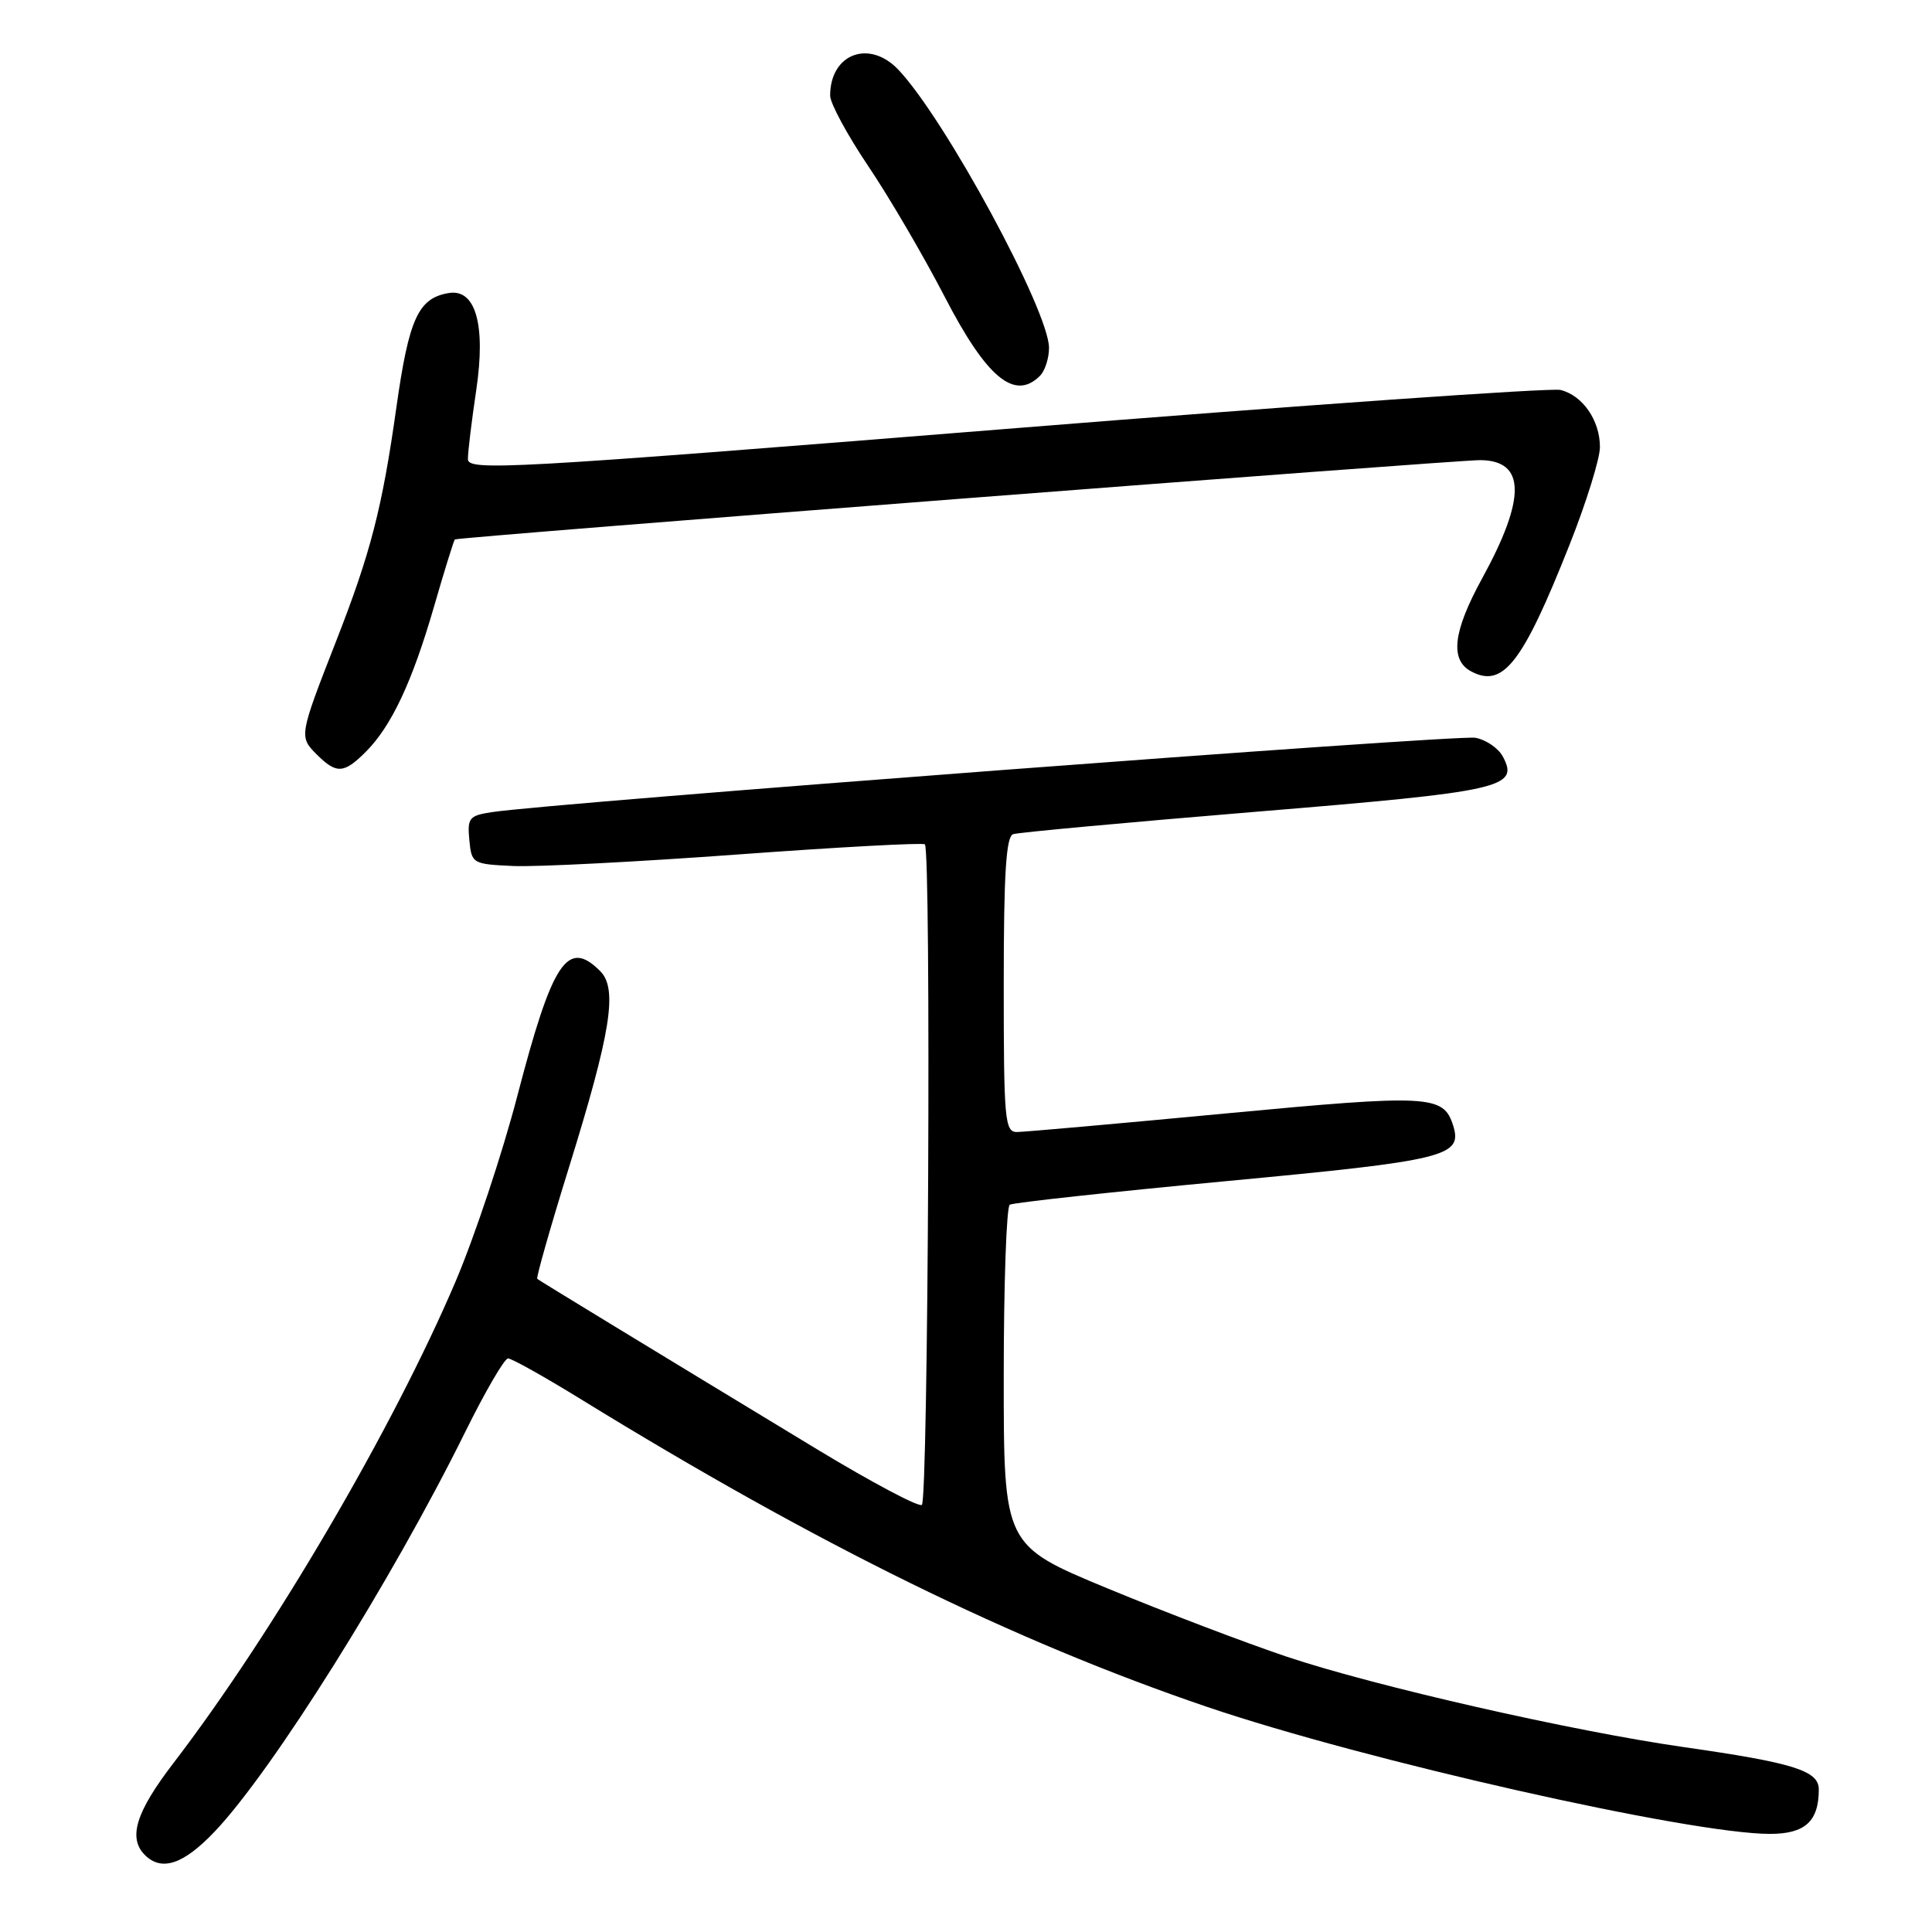 <?xml version="1.0" encoding="UTF-8" standalone="no"?>
<!DOCTYPE svg PUBLIC "-//W3C//DTD SVG 1.1//EN" "http://www.w3.org/Graphics/SVG/1.1/DTD/svg11.dtd" >
<svg xmlns="http://www.w3.org/2000/svg" xmlns:xlink="http://www.w3.org/1999/xlink" version="1.1" viewBox="0 0 256 256">
 <g >
 <path fill="currentColor"
d=" M 28.42 242.72 C 36.09 234.67 51.95 209.37 61.64 189.75 C 64.29 184.39 66.84 180.00 67.32 180.00 C 67.80 180.00 72.09 182.40 76.85 185.33 C 108.27 204.67 134.29 217.45 160.00 226.19 C 180.93 233.29 223.95 243.00 234.53 243.00 C 239.18 243.00 241.00 241.34 241.00 237.11 C 241.00 234.62 237.66 233.58 223.11 231.50 C 208.31 229.38 182.21 223.44 170.50 219.52 C 165.00 217.67 154.31 213.60 146.75 210.47 C 133.00 204.77 133.00 204.77 133.00 182.45 C 133.00 170.17 133.36 159.90 133.80 159.63 C 134.23 159.36 147.17 157.95 162.55 156.50 C 191.69 153.76 193.84 153.23 192.54 149.11 C 191.26 145.09 189.41 144.99 162.40 147.54 C 148.16 148.89 135.71 149.99 134.75 150.00 C 133.14 150.00 133.00 148.41 133.00 130.47 C 133.00 115.73 133.31 110.84 134.25 110.53 C 134.94 110.30 149.43 108.97 166.46 107.56 C 199.13 104.87 201.34 104.38 199.13 100.24 C 198.54 99.14 196.91 98.02 195.50 97.76 C 193.19 97.31 73.15 106.39 65.19 107.61 C 62.16 108.07 61.91 108.38 62.19 111.31 C 62.49 114.44 62.61 114.50 68.00 114.75 C 71.03 114.89 84.44 114.20 97.80 113.22 C 111.17 112.24 122.30 111.64 122.55 111.88 C 123.40 112.73 123.00 198.88 122.15 199.41 C 121.68 199.70 115.50 196.41 108.40 192.12 C 85.66 178.34 71.51 169.72 71.19 169.46 C 71.02 169.33 72.91 162.67 75.40 154.66 C 80.96 136.75 81.87 131.02 79.53 128.68 C 75.20 124.34 73.20 127.36 68.54 145.25 C 66.57 152.81 62.90 163.84 60.39 169.75 C 52.10 189.22 36.19 216.39 22.95 233.66 C 18.00 240.12 16.94 243.54 19.20 245.80 C 21.41 248.01 24.31 247.04 28.42 242.72 Z  M 48.46 99.63 C 51.86 96.23 54.61 90.39 57.51 80.38 C 58.90 75.56 60.15 71.56 60.27 71.48 C 60.79 71.15 192.79 60.95 196.14 60.97 C 202.16 61.02 202.23 65.99 196.38 76.66 C 192.54 83.67 192.09 87.44 194.93 88.96 C 199.16 91.22 201.75 87.89 207.97 72.19 C 210.19 66.60 212.00 60.77 212.00 59.24 C 212.00 55.70 209.71 52.39 206.77 51.67 C 205.52 51.37 172.44 53.69 133.25 56.84 C 67.10 62.15 62.00 62.43 62.00 60.82 C 62.00 59.86 62.50 55.74 63.11 51.65 C 64.39 43.03 63.02 38.23 59.46 38.83 C 55.42 39.50 54.19 42.20 52.52 54.00 C 50.64 67.35 49.11 73.28 44.52 85.00 C 39.64 97.49 39.62 97.62 41.95 99.95 C 44.58 102.58 45.56 102.53 48.46 99.63 Z  M 137.80 49.80 C 138.46 49.14 139.00 47.47 139.00 46.10 C 139.00 41.20 125.25 15.80 119.05 9.25 C 115.18 5.16 109.99 7.13 110.00 12.68 C 110.00 13.68 112.27 17.88 115.04 22.00 C 117.82 26.12 122.38 33.92 125.18 39.33 C 130.74 50.08 134.45 53.15 137.80 49.80 Z "/>
</g>
</svg>